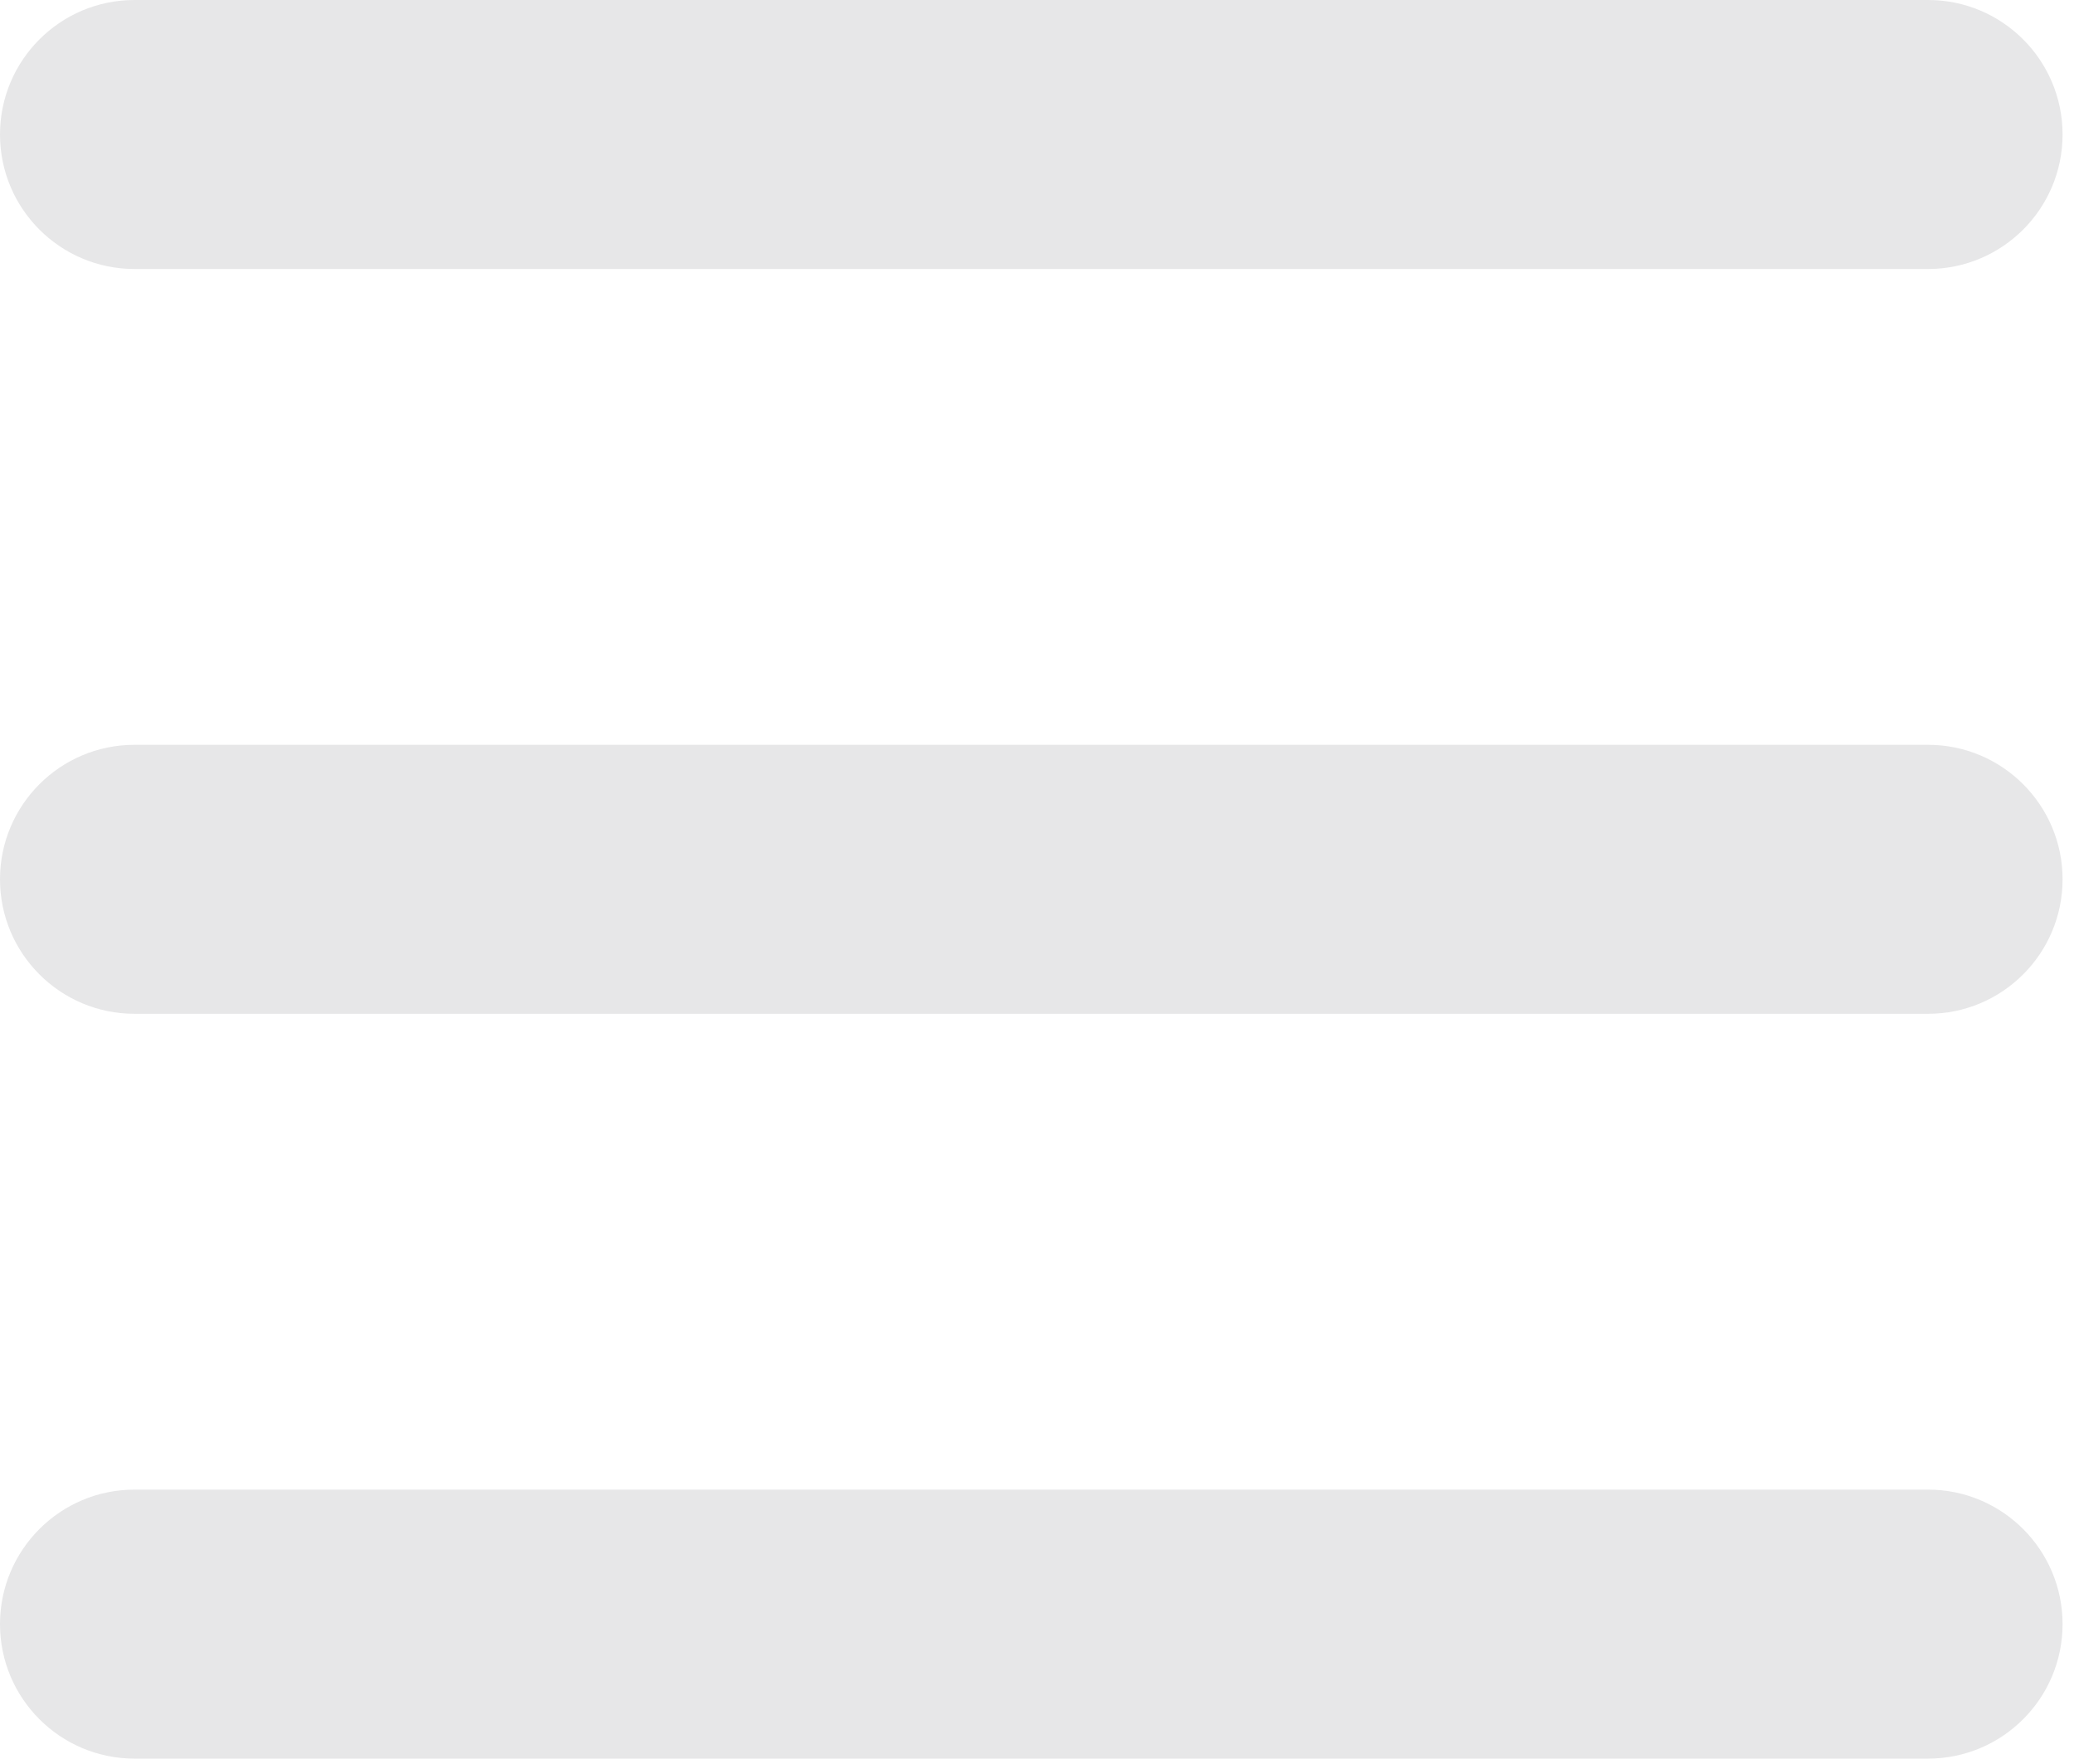 <?xml version="1.0" encoding="UTF-8" standalone="no"?><!DOCTYPE svg PUBLIC "-//W3C//DTD SVG 1.1//EN" "http://www.w3.org/Graphics/SVG/1.1/DTD/svg11.dtd"><svg width="100%" height="100%" viewBox="0 0 127 108" version="1.1" xmlns="http://www.w3.org/2000/svg" xmlns:xlink="http://www.w3.org/1999/xlink" xml:space="preserve" xmlns:serif="http://www.serif.com/" style="fill-rule:evenodd;clip-rule:evenodd;stroke-linejoin:round;stroke-miterlimit:2;"><path d="M8.234,16.469c-4.544,-0 -8.234,-3.69 -8.234,-8.235c-0,-4.544 3.69,-8.234 8.234,-8.234l109.832,-0c4.544,0 8.234,3.69 8.234,8.234c-0,4.545 -3.69,8.235 -8.234,8.235l-109.832,-0Z" style="fill:#e7e7e8;"/><path d="M8.234,62.07c-4.544,0 -8.234,-3.69 -8.234,-8.234c-0,-4.545 3.69,-8.235 8.234,-8.235l109.832,0c4.544,0 8.234,3.69 8.234,8.235c-0,4.544 -3.69,8.234 -8.234,8.234l-109.832,-0Z" style="fill:#e7e7e8;"/><path d="M8.234,107.671c-4.544,0 -8.234,-3.689 -8.234,-8.234c0,-4.545 3.69,-8.235 8.234,-8.235l109.832,0c4.544,0 8.234,3.69 8.234,8.235c0,4.545 -3.69,8.234 -8.234,8.234l-109.832,0Z" style="fill:#e7e7e8;"/></svg>